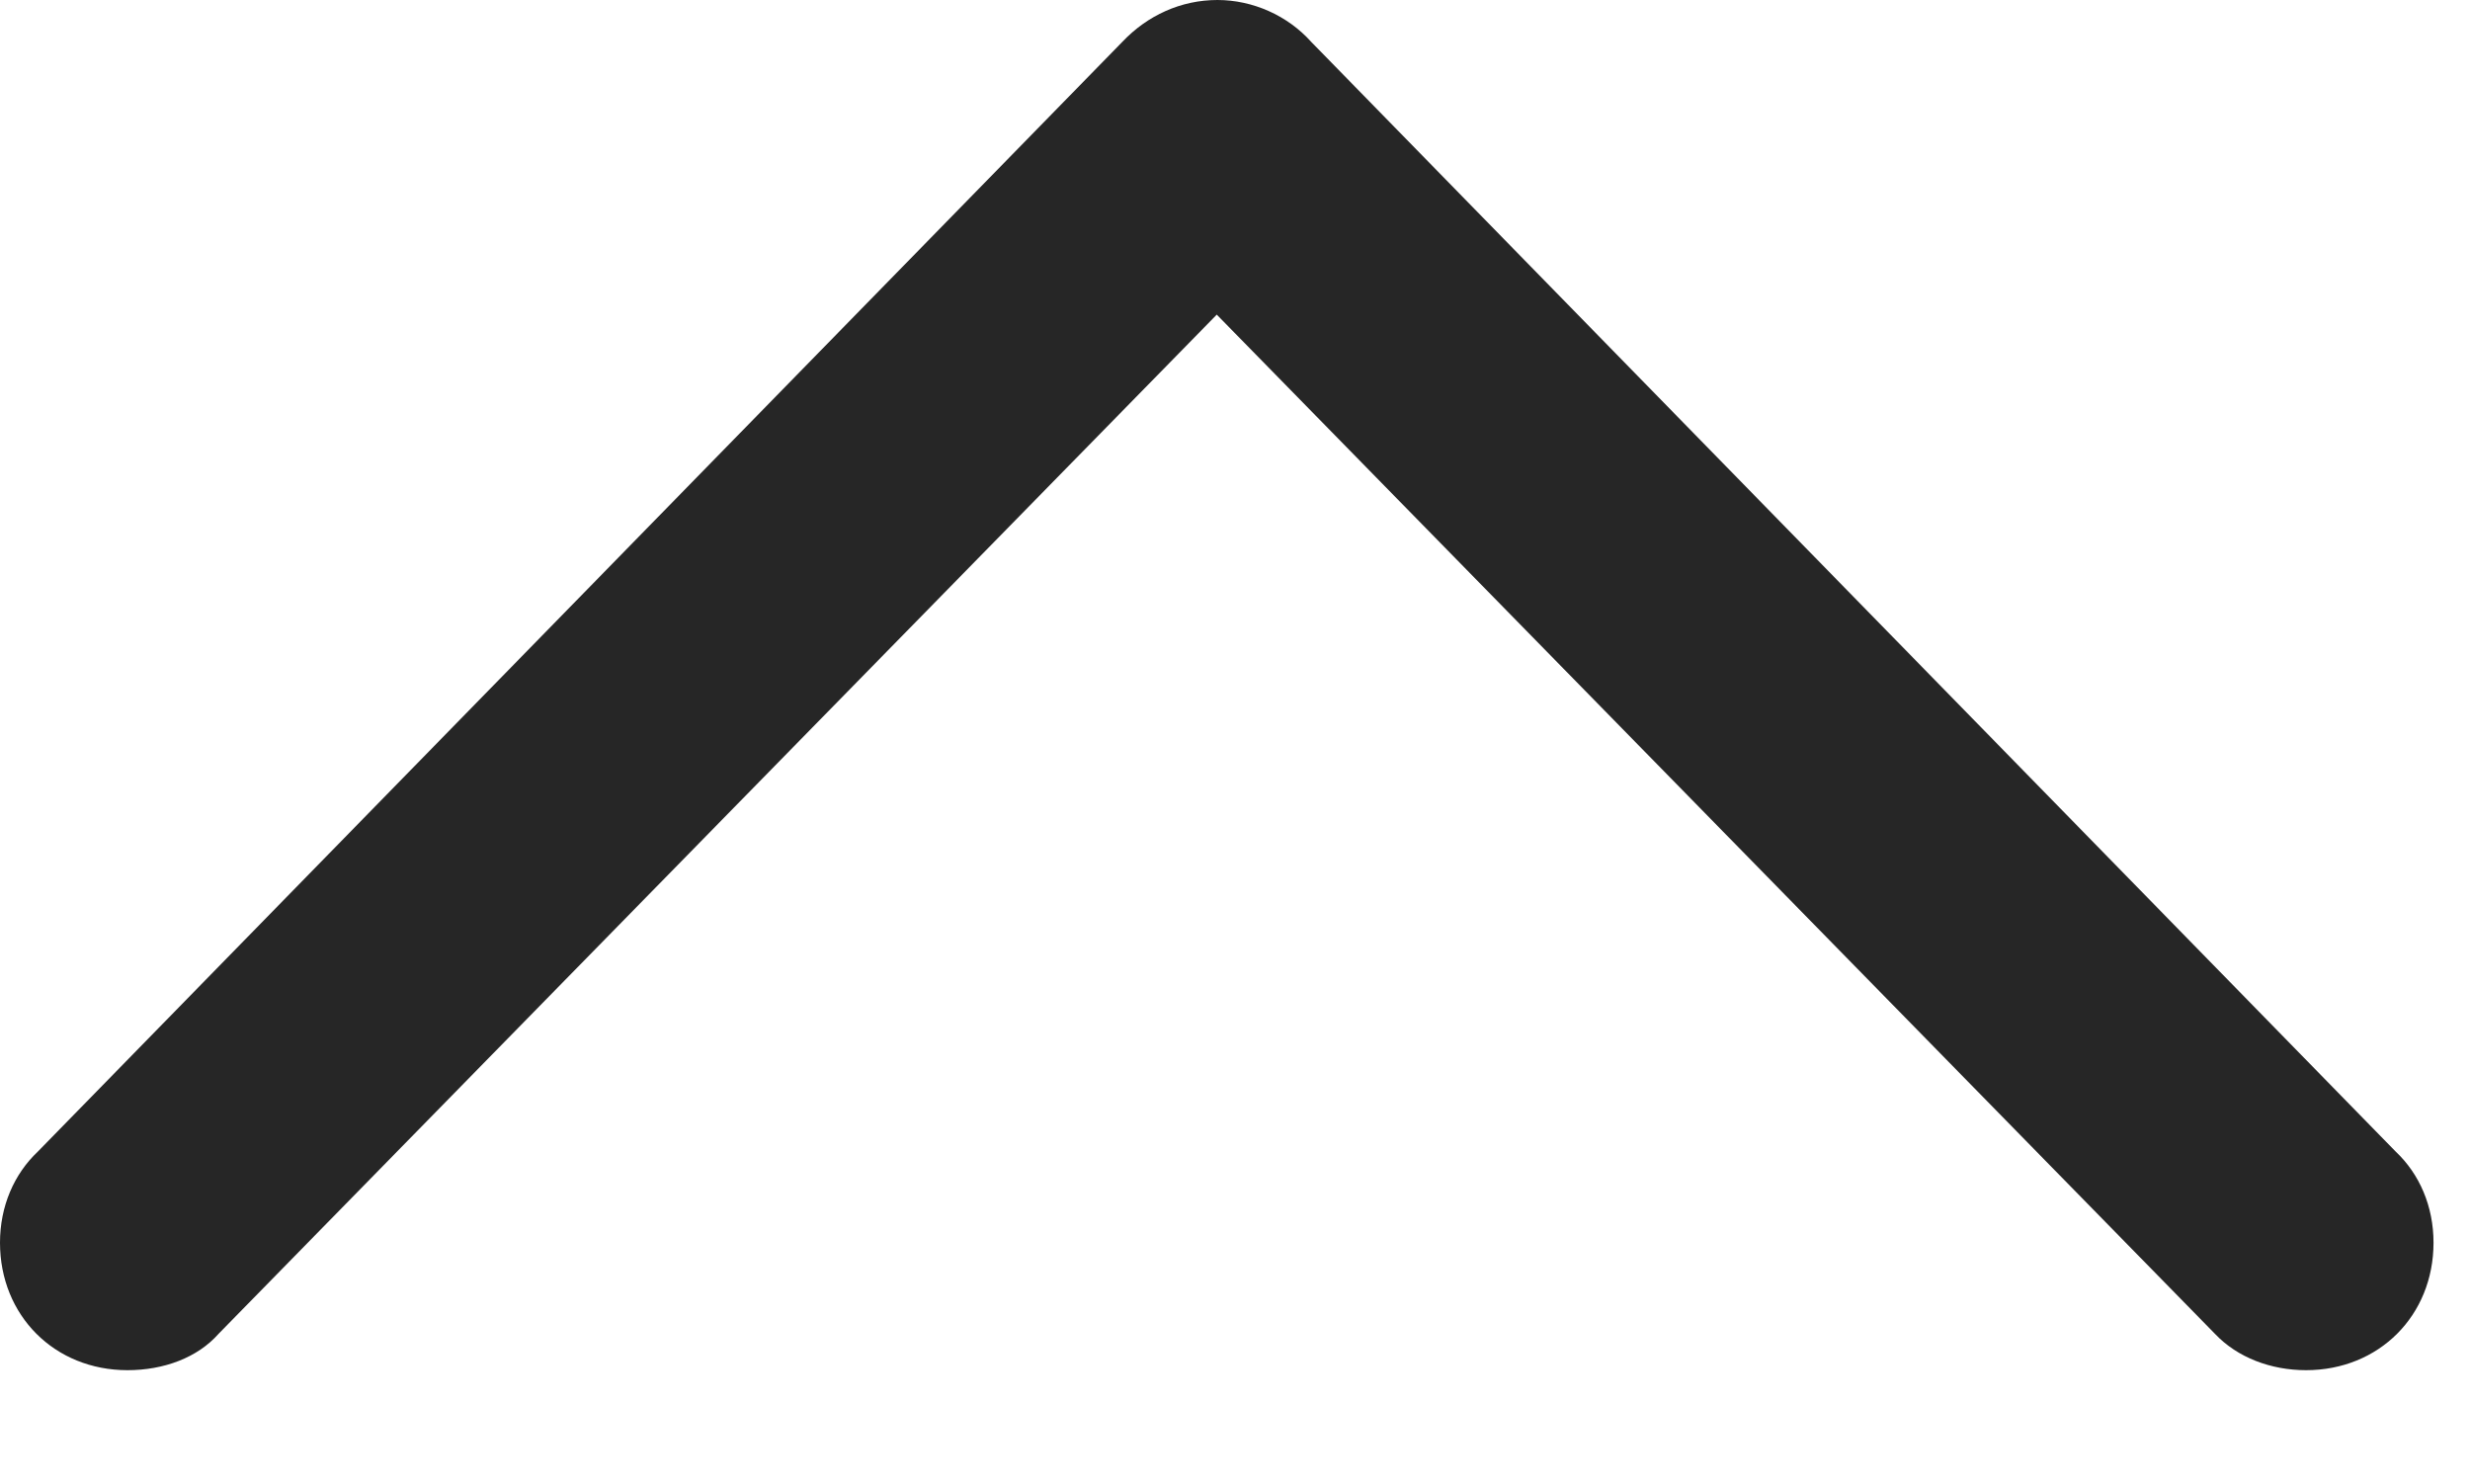<?xml version="1.0" encoding="UTF-8"?>
<!--Generator: Apple Native CoreSVG 326-->
<!DOCTYPE svg
PUBLIC "-//W3C//DTD SVG 1.1//EN"
       "http://www.w3.org/Graphics/SVG/1.1/DTD/svg11.dtd">
<svg version="1.1" xmlns="http://www.w3.org/2000/svg" xmlns:xlink="http://www.w3.org/1999/xlink" viewBox="0 0 24.104 14.479">
 <g>
  <rect height="14.479" opacity="0" width="24.104" x="0" y="0"/>
  <path d="M0.369 11.238C0.137 11.457 0 11.771 0 12.127C0 12.838 0.533 13.371 1.244 13.371C1.6 13.371 1.928 13.248 2.133 13.016L12.605 2.324L11.143 2.324L21.615 13.016C21.834 13.248 22.162 13.371 22.504 13.371C23.215 13.371 23.748 12.838 23.748 12.127C23.748 11.771 23.611 11.457 23.379 11.238L12.797 0.41C12.565 0.15 12.223 0 11.881 0C11.525 0 11.197 0.15 10.951 0.41Z" fill="black" fill-opacity="0.85"/>
 </g>
</svg>
